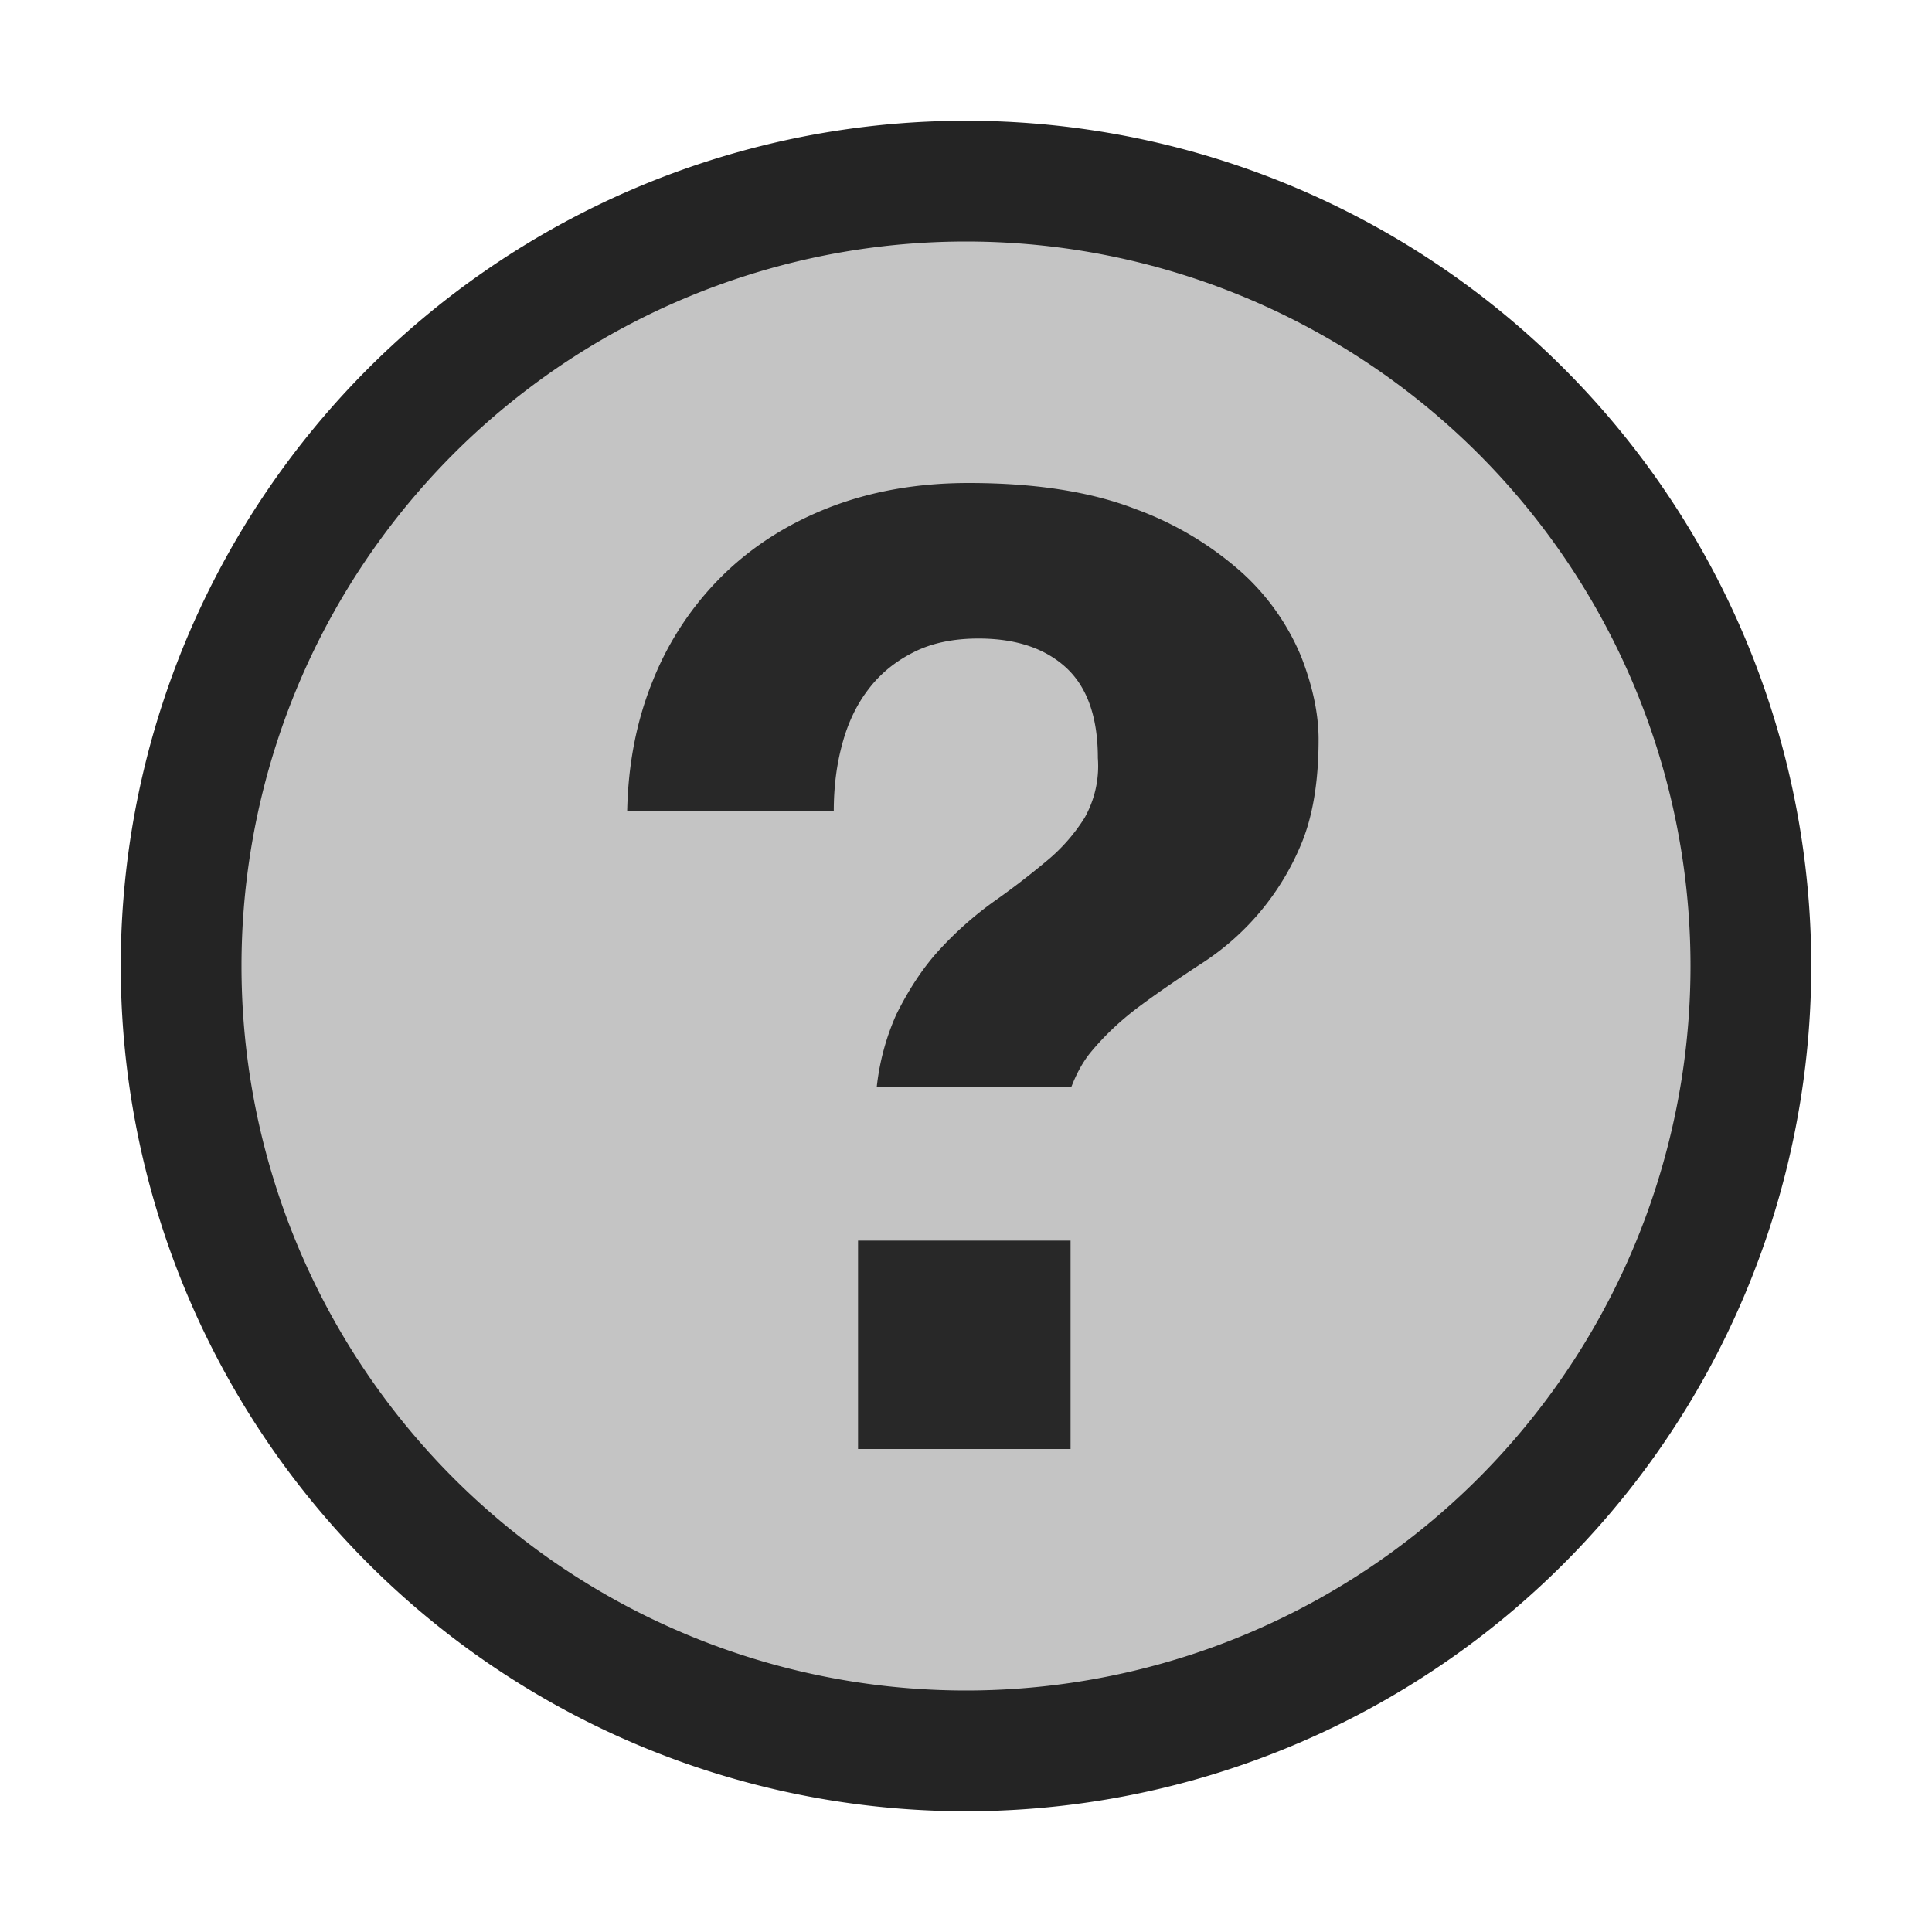 <svg ti:v="1" width="16" height="16" viewBox="0 0 16 16" xmlns="http://www.w3.org/2000/svg" xmlns:ti="urn:schemas-jetbrains-com:tisvg"><rect id="frame" width="16" height="16" fill="none"/><g fill-rule="evenodd"><path d="M15 8A7 7 0 1 1 1 8a7 7 0 0 1 14 0z" fill="#242424"/><path d="M14 8A6 6 0 0 1 2 8a6 6 0 0 1 12 0z" fill="#C4C4C4"/><path d="M10.775 5.436a1.936 1.936 0 0 0-.483-.688 2.724 2.724 0 0 0-.89-.533C9.033 4.072 8.573 4 8.022 4c-.427 0-.812.069-1.158.204-.345.135-.64.325-.884.566a2.547 2.547 0 0 0-.57.858c-.136.33-.208.694-.216 1.089h1.711c0-.198.023-.383.07-.555.046-.172.117-.323.215-.451.097-.129.221-.231.373-.308.15-.077.331-.115.54-.115.311 0 .552.081.727.242.174.161.262.41.262.748a.874.874 0 0 1-.11.495 1.486 1.486 0 0 1-.32.362 6.564 6.564 0 0 1-.43.33 2.922 2.922 0 0 0-.443.391c-.14.15-.26.332-.366.545A2.005 2.005 0 0 0 7.261 9h1.612c.04-.103.09-.199.156-.281.12-.146.26-.276.414-.39.154-.114.32-.227.494-.341a2.158 2.158 0 0 0 .838-.995c.096-.228.145-.518.145-.869 0-.213-.049-.442-.145-.688zM8.866 12h-1.76v-1.726h1.76" fill="#282828"/></g></svg>